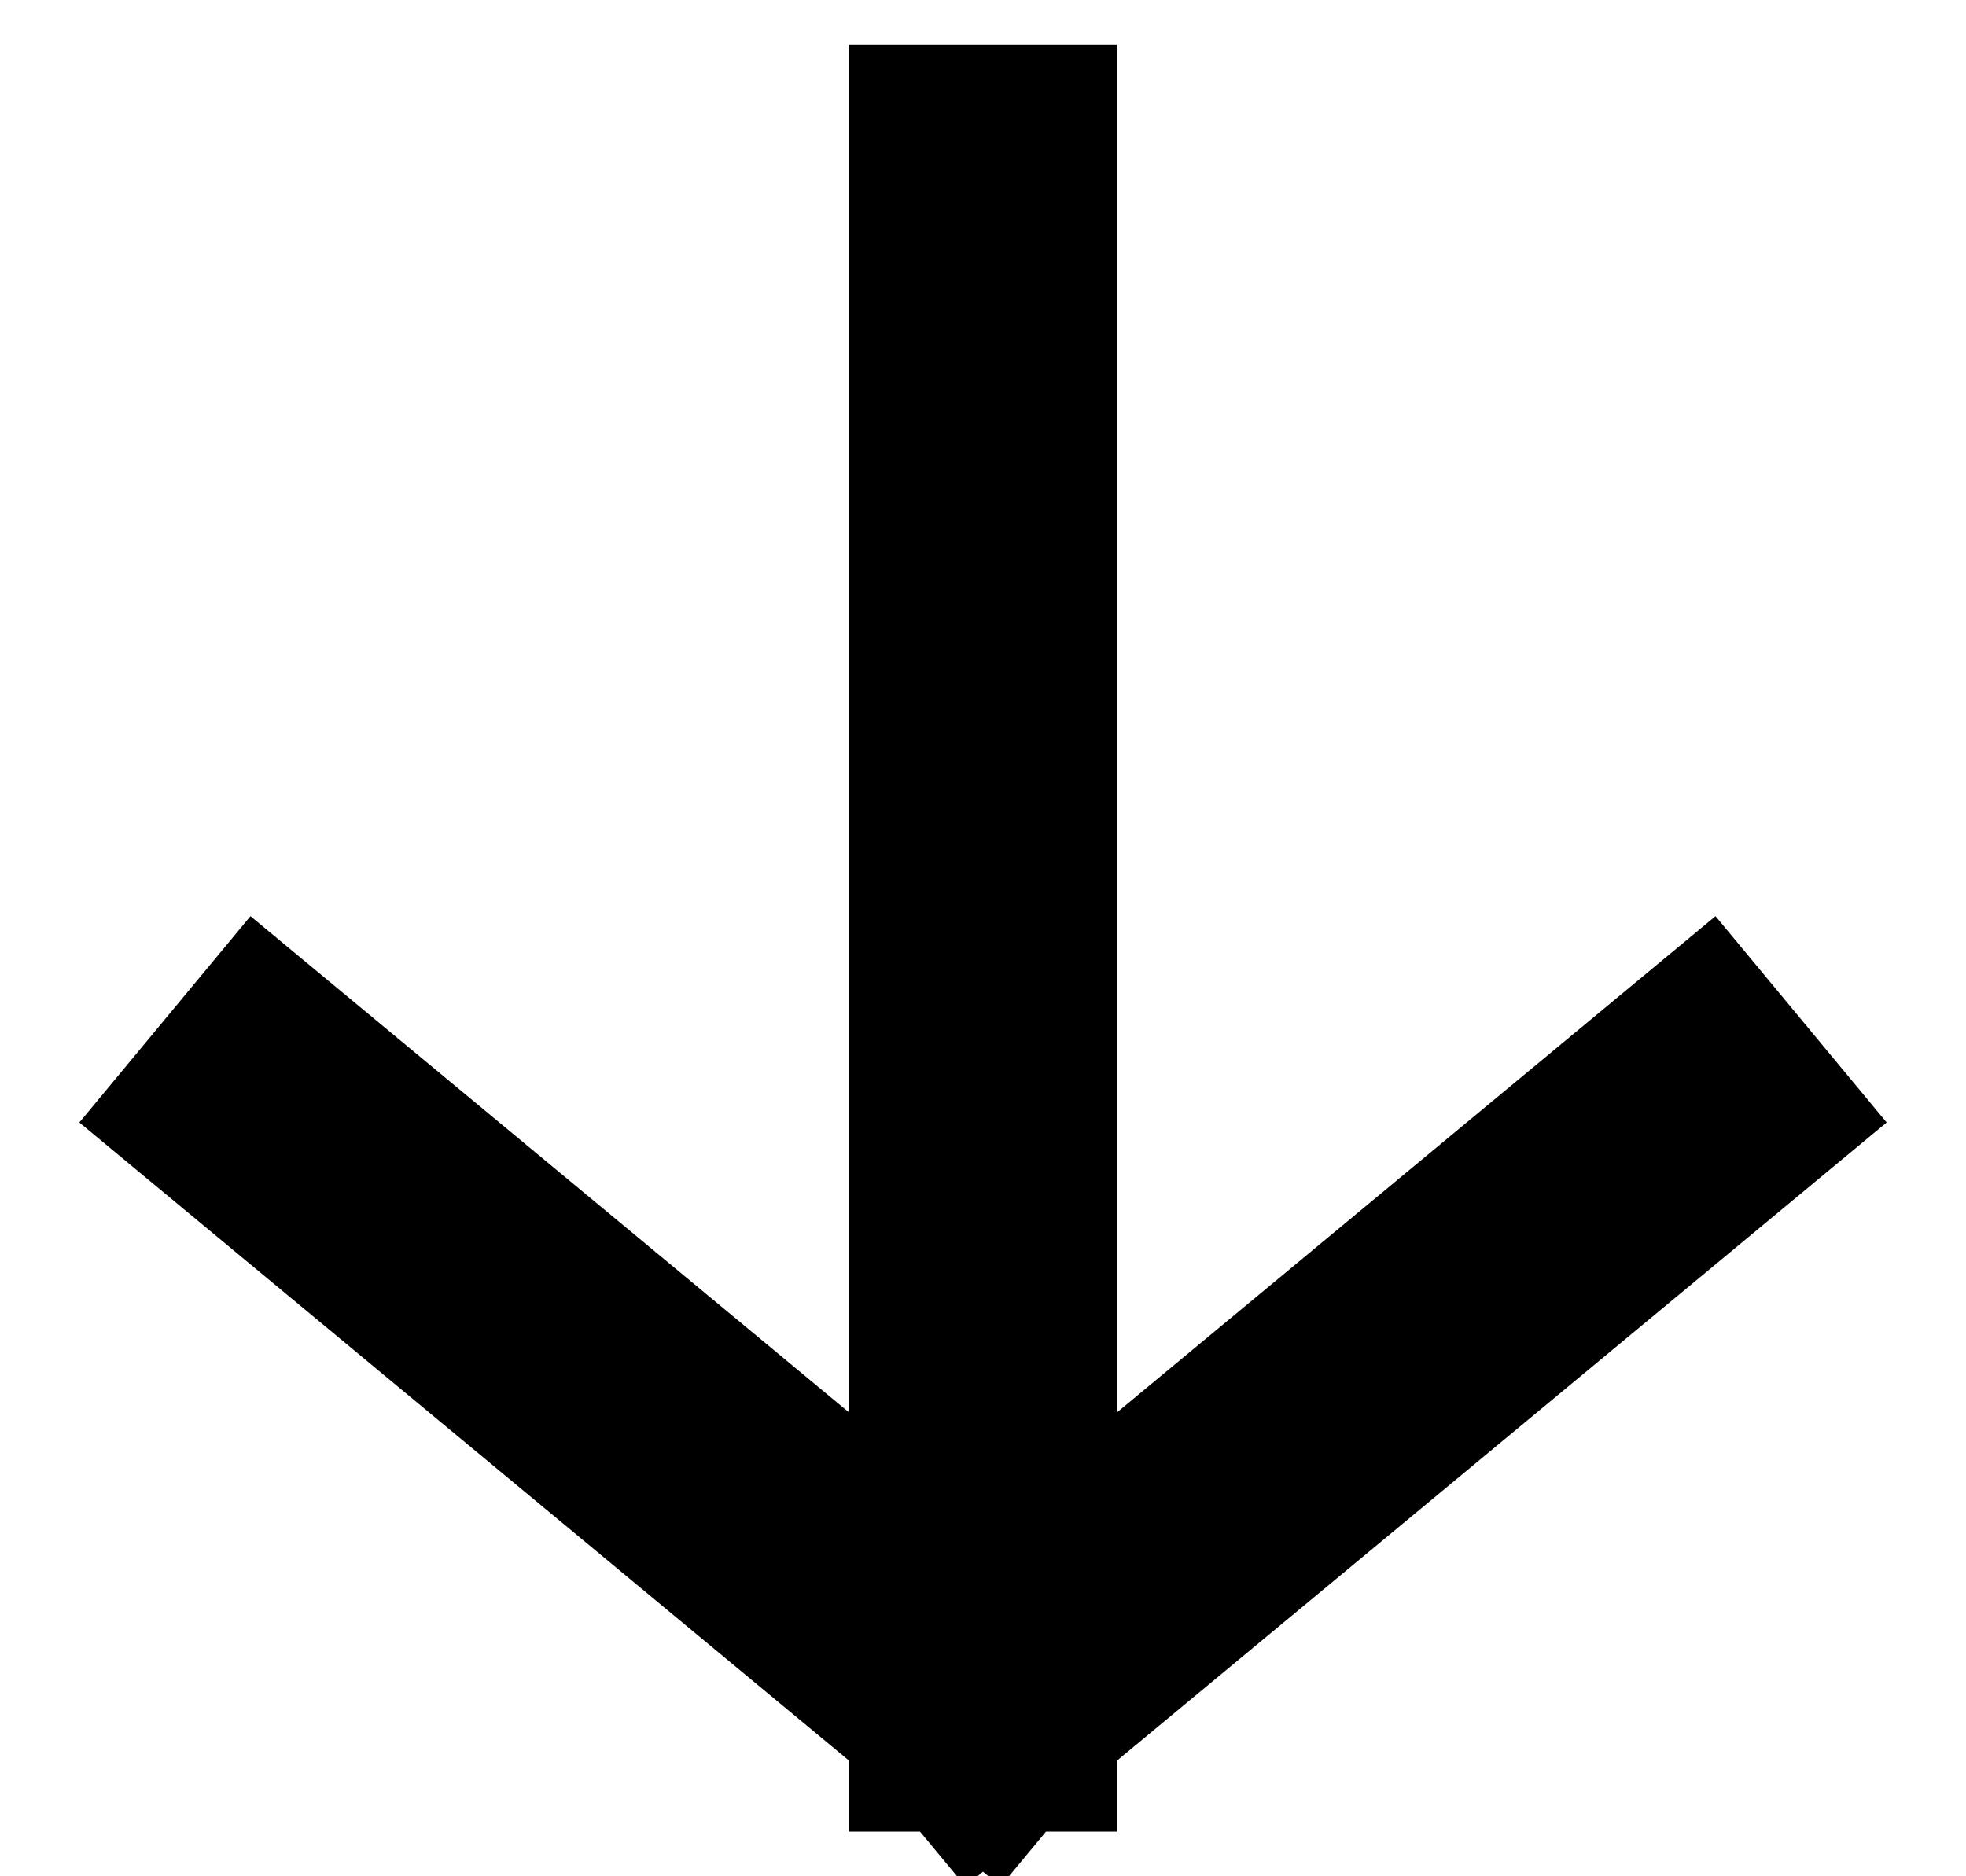 <?xml version="1.0" encoding="UTF-8" standalone="no"?><svg width='22' height='21' viewBox='0 0 22 21' fill='none' xmlns='http://www.w3.org/2000/svg'>
<path d='M3 12.366L11 19M11 19L19 12.366M11 19V2' stroke='black' stroke-width='3' stroke-linecap='square' stroke-linejoin='round'/>
</svg>
